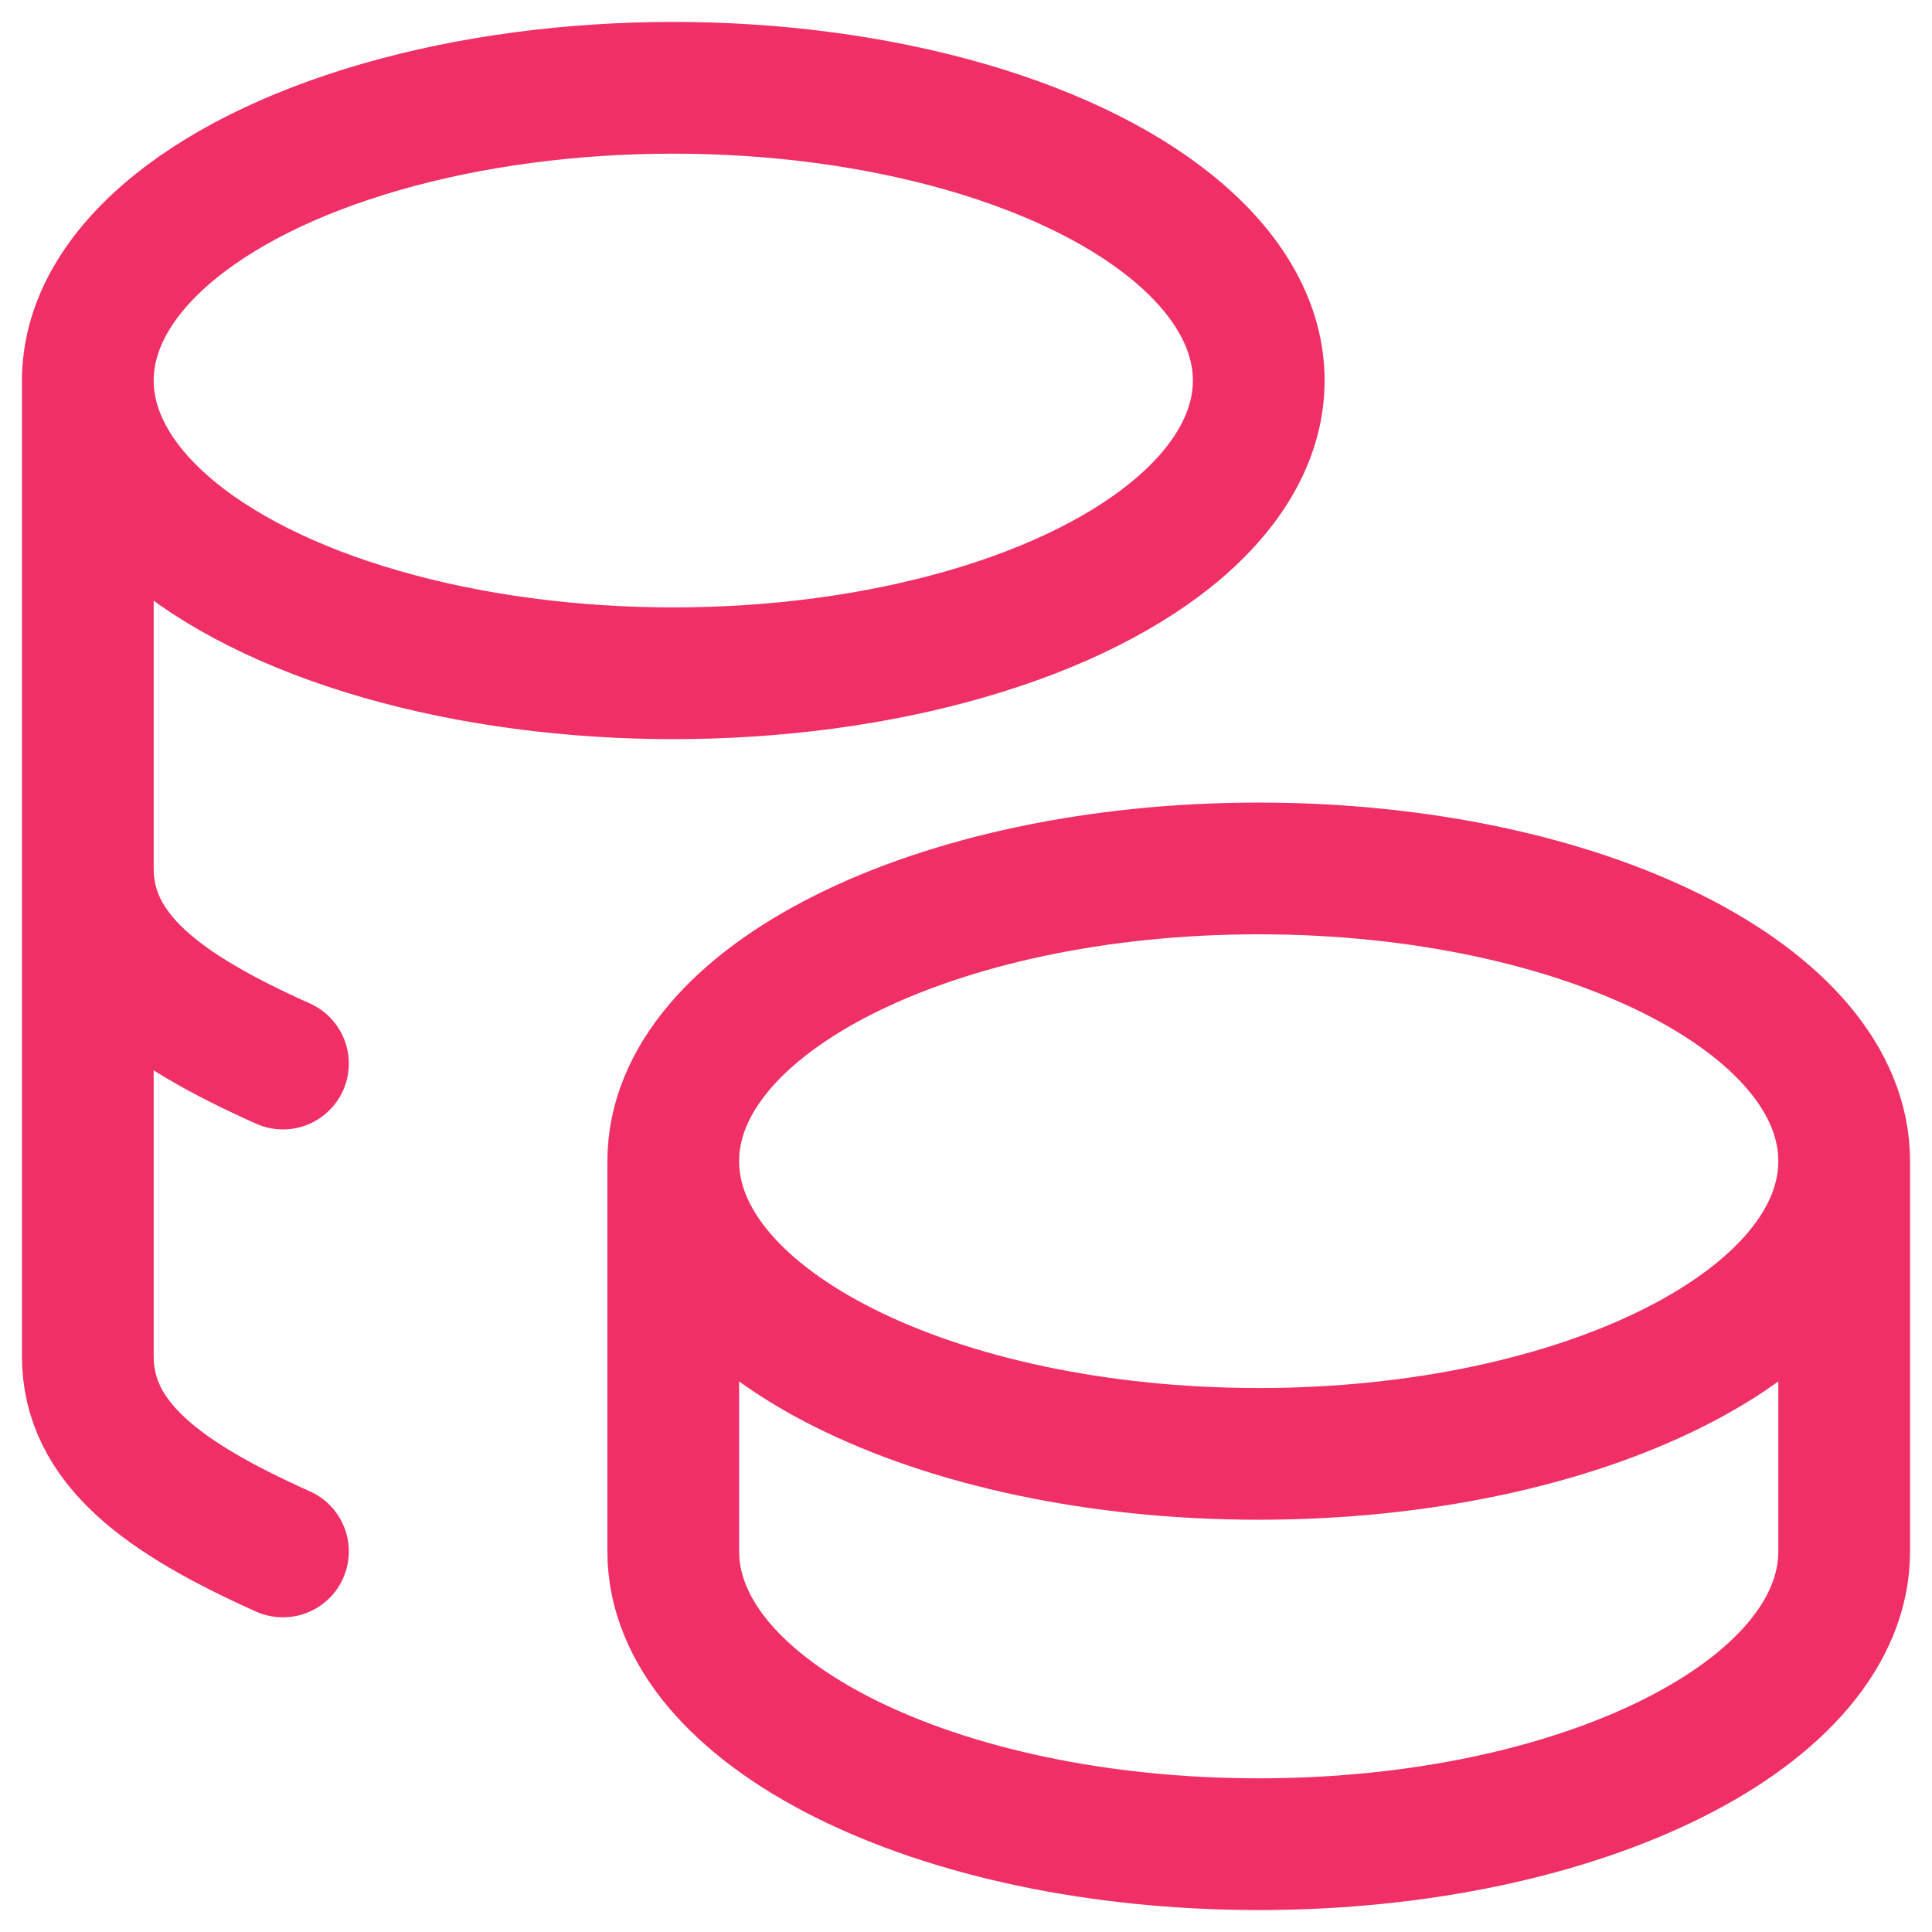 <svg xmlns="http://www.w3.org/2000/svg" width="44" height="44" viewBox="0 0 44 44" fill="none">
  <path d="M15.333 26.444C15.333 30.127 21.302 33.111 28.667 33.111C36.031 33.111 42 30.127 42 26.444M15.333 26.444C15.333 22.762 21.302 19.778 28.667 19.778C36.031 19.778 42 22.762 42 26.444M15.333 26.444V35.333C15.333 39.013 21.302 42 28.667 42C36.031 42 42 39.013 42 35.333V26.444M2 8.667C2 11.049 4.542 13.249 8.667 14.44C12.791 15.631 17.876 15.631 22 14.44C26.124 13.249 28.667 11.049 28.667 8.667C28.667 6.284 26.124 4.084 22 2.893C17.876 1.702 12.791 1.702 8.667 2.893C4.542 4.084 2 6.284 2 8.667ZM2 8.667V30.889C2 32.862 3.716 34.111 6.444 35.333M2 19.778C2 21.751 3.716 23 6.444 24.222" stroke="#F02F66" stroke-width="3" stroke-linecap="round" stroke-linejoin="round"/>
</svg>